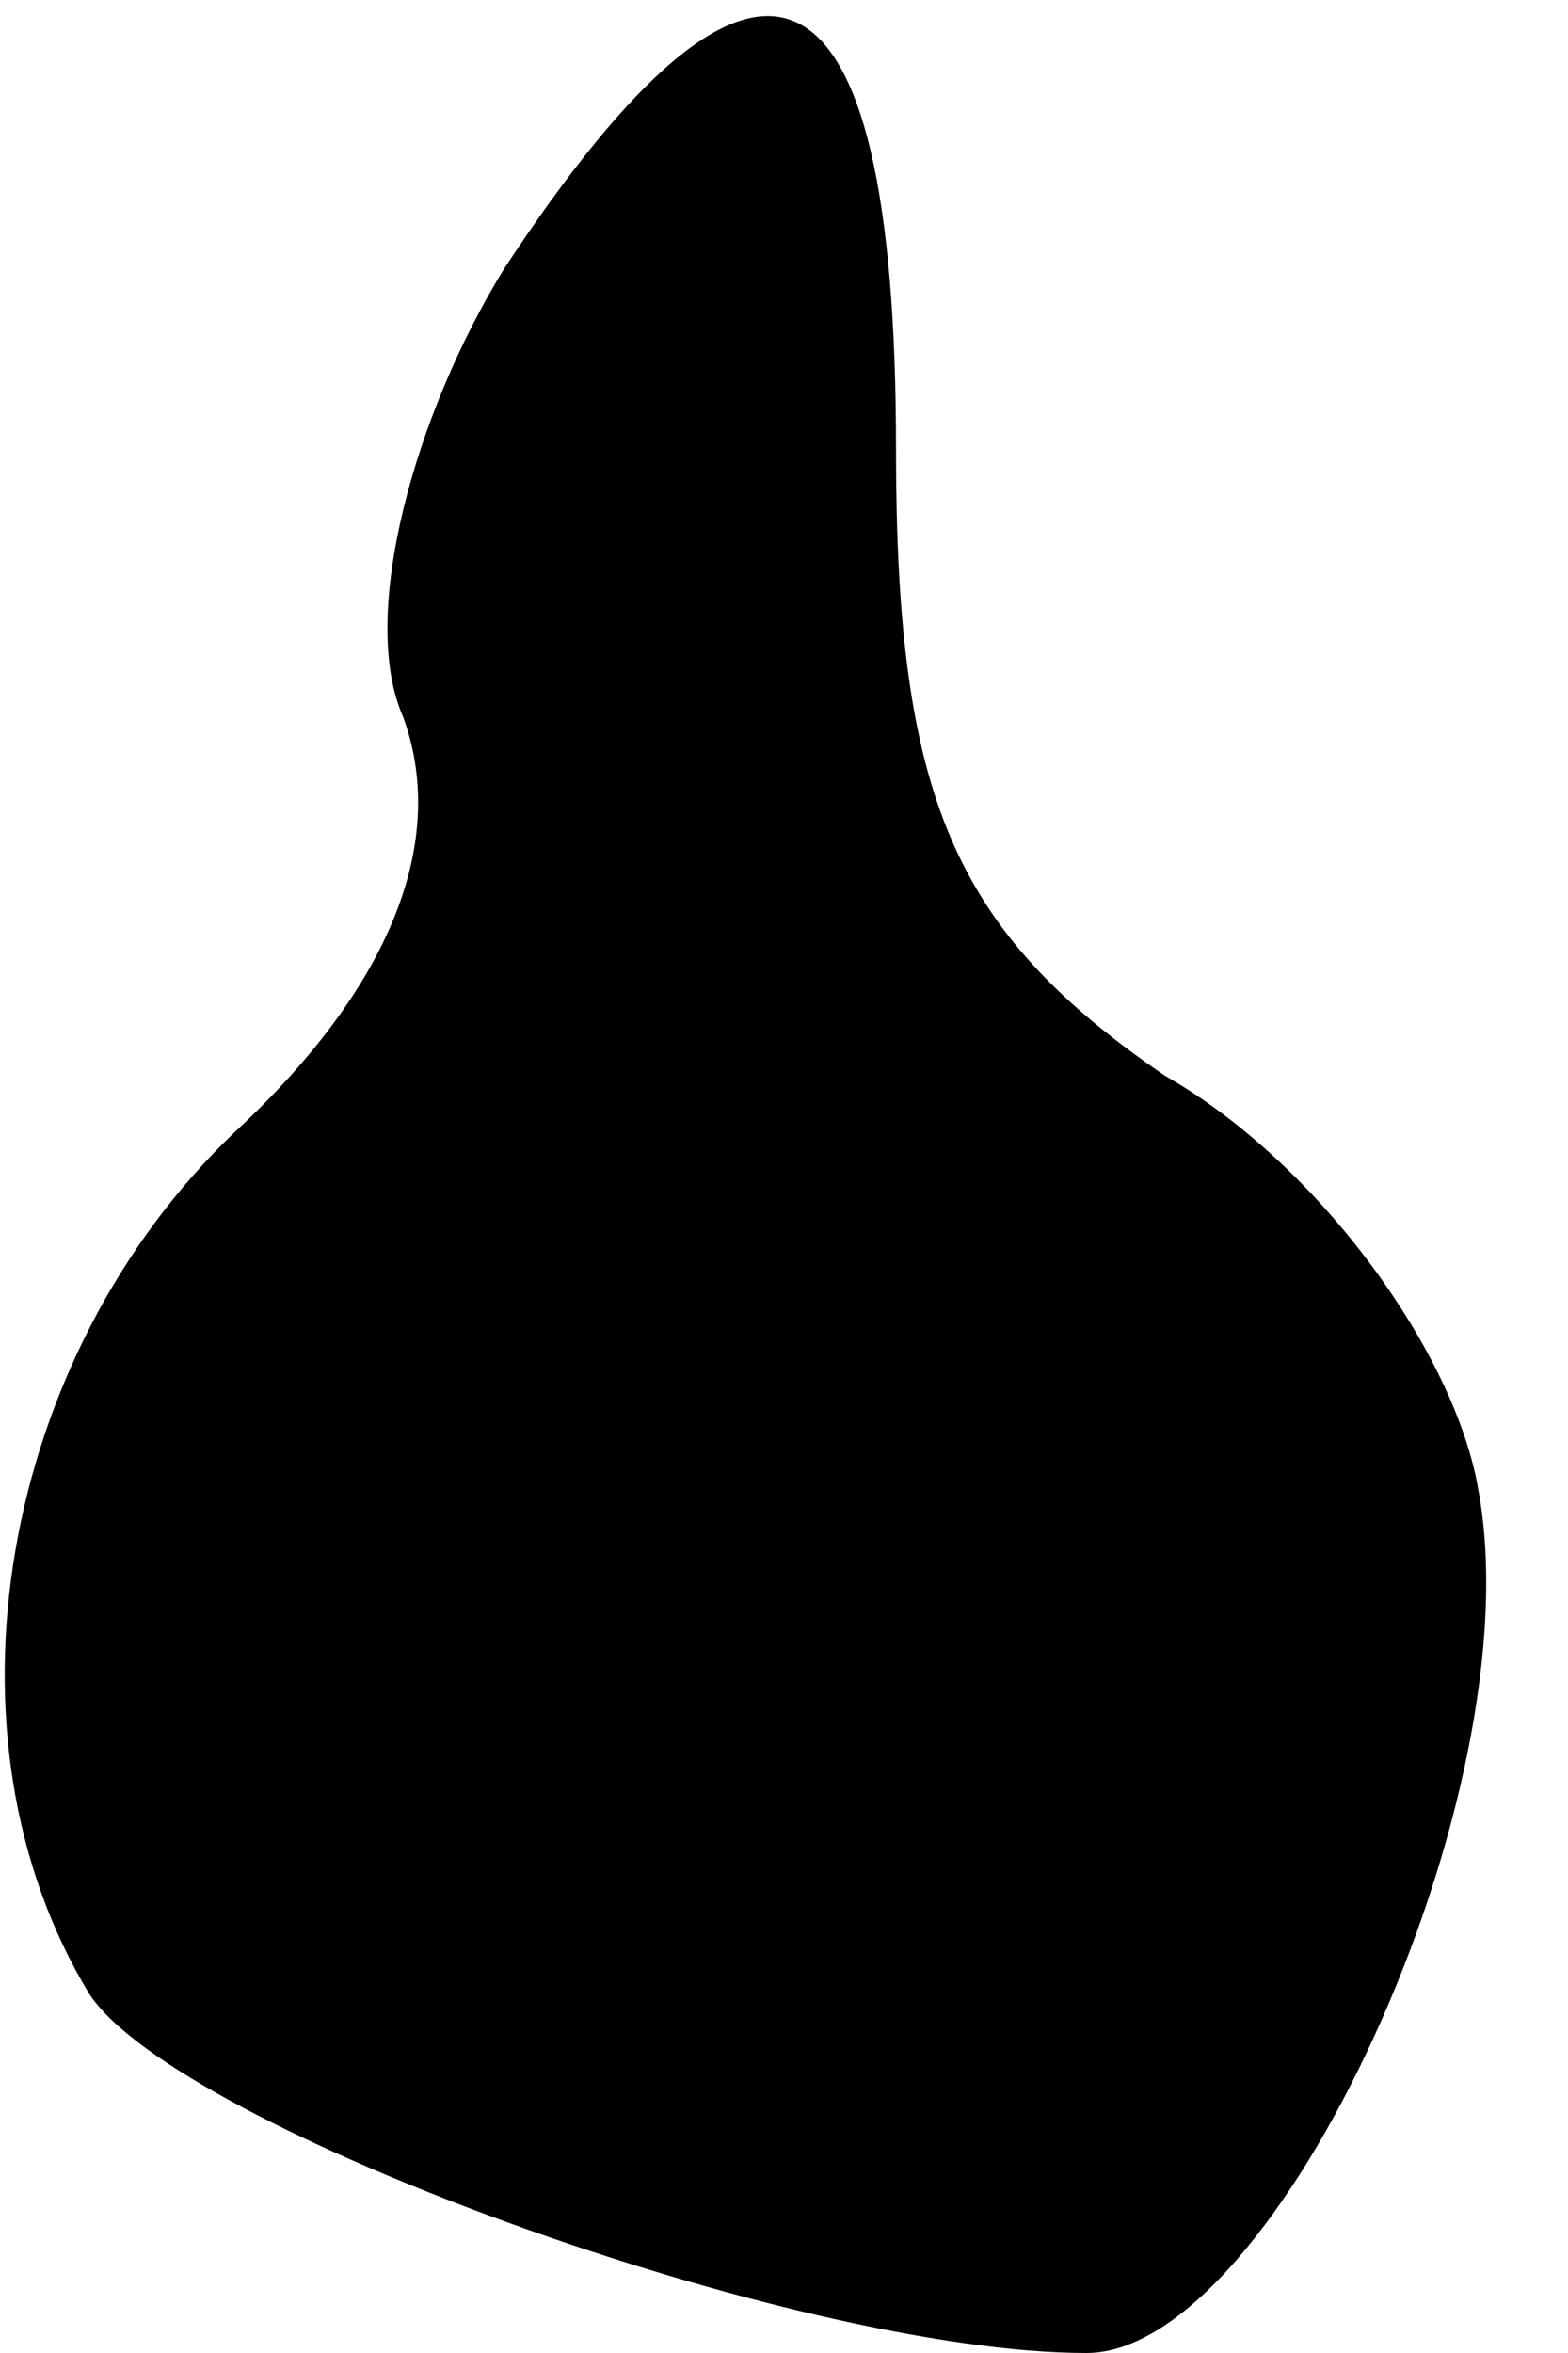 <?xml version="1.0" standalone="no"?>
<!DOCTYPE svg PUBLIC "-//W3C//DTD SVG 20010904//EN"
 "http://www.w3.org/TR/2001/REC-SVG-20010904/DTD/svg10.dtd">
<svg version="1.0" xmlns="http://www.w3.org/2000/svg"
 width="14pt" height="21pt" viewBox="0 0 14 21"
 preserveAspectRatio="xMidYMid meet">
<g transform="translate(0,21) scale(0.1,-0.1)"
fill="#000000" stroke="none">
<path fill="#000000" stroke="none" d="M45 186 c-8 -13 -13 -31 -9 -40 4 -11
-1 -24 -15 -37 -21 -20 -27 -54 -13 -77 8 -12 63 -32 89 -32 17 0 40 50 35 77
-2 12 -14 29 -28 37 -19 13 -24 25 -24 56 0 45 -12 51 -35 16z"/>
</g>
</svg>
